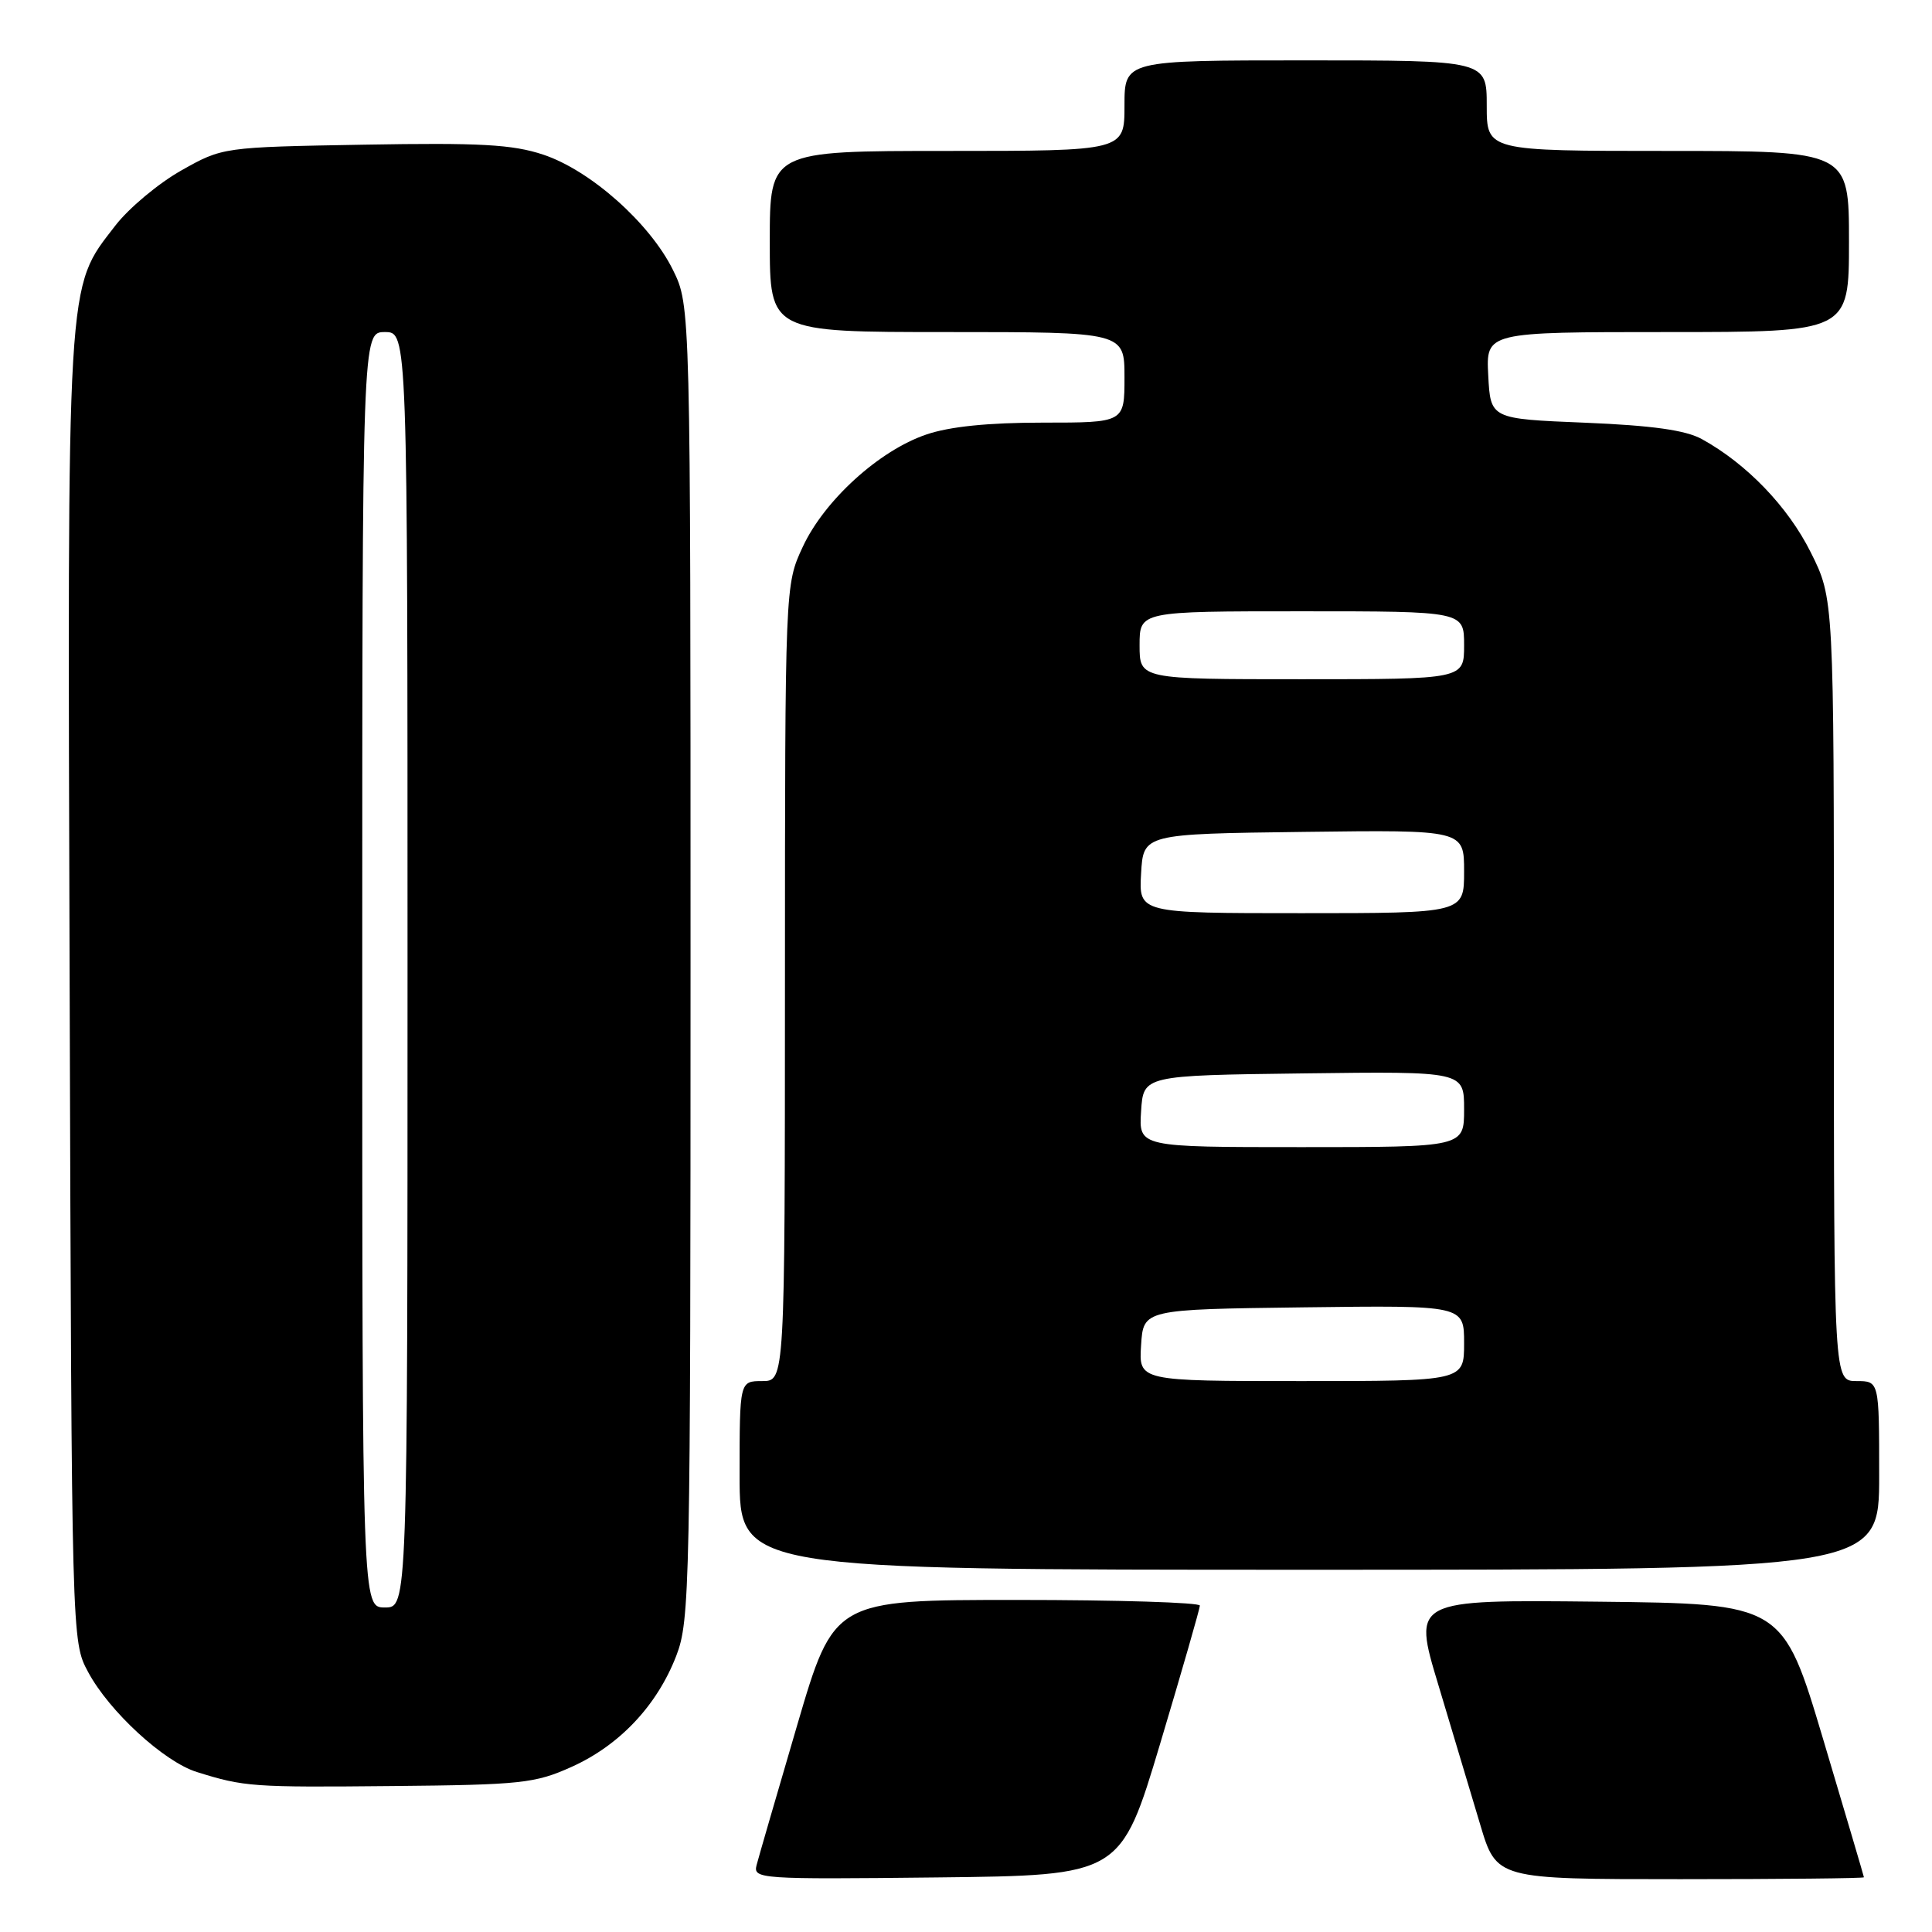 <?xml version="1.0" encoding="UTF-8" standalone="no"?>
<!DOCTYPE svg PUBLIC "-//W3C//DTD SVG 1.1//EN" "http://www.w3.org/Graphics/SVG/1.1/DTD/svg11.dtd" >
<svg xmlns="http://www.w3.org/2000/svg" xmlns:xlink="http://www.w3.org/1999/xlink" version="1.1" viewBox="0 0 256 256">
 <g >
 <path fill="currentColor"
d=" M 153.74 231.00 C 156.62 221.38 158.98 213.16 158.99 212.75 C 158.99 212.34 148.09 212.00 134.75 212.00 C 110.50 212.00 110.50 212.00 105.62 228.63 C 102.94 237.77 100.52 246.10 100.25 247.14 C 99.78 248.97 100.64 249.03 124.13 248.77 C 148.50 248.50 148.50 248.50 153.74 231.00 Z  M 246.98 248.75 C 246.97 248.61 244.54 240.40 241.59 230.50 C 236.22 212.50 236.22 212.50 211.70 212.23 C 187.18 211.97 187.18 211.97 190.58 223.23 C 192.44 229.43 194.94 237.76 196.13 241.75 C 198.29 249.00 198.29 249.00 222.65 249.00 C 236.04 249.00 246.99 248.89 246.98 248.75 Z  M 75.74 234.12 C 82.10 231.26 87.07 225.98 89.61 219.40 C 91.41 214.73 91.50 210.44 91.50 127.50 C 91.50 40.50 91.50 40.50 89.17 35.77 C 86.12 29.58 78.24 22.57 71.98 20.49 C 67.91 19.14 63.65 18.90 48.26 19.17 C 29.50 19.50 29.50 19.50 24.00 22.60 C 20.98 24.31 17.04 27.60 15.26 29.92 C 8.76 38.37 8.93 35.54 9.23 131.08 C 9.50 217.50 9.50 217.50 11.67 221.54 C 14.46 226.76 21.72 233.44 26.08 234.80 C 32.38 236.77 33.43 236.84 52.00 236.66 C 69.08 236.50 70.90 236.30 75.74 234.12 Z  M 249.00 195.50 C 249.00 183.00 249.00 183.00 246.00 183.00 C 243.00 183.00 243.00 183.00 243.00 131.16 C 243.00 79.32 243.00 79.32 239.93 73.18 C 236.91 67.13 231.44 61.45 225.50 58.18 C 223.35 57.00 218.96 56.38 210.00 56.01 C 197.50 55.50 197.50 55.50 197.20 49.75 C 196.90 44.00 196.90 44.00 220.95 44.00 C 245.00 44.00 245.00 44.00 245.00 32.00 C 245.00 20.00 245.00 20.00 221.00 20.00 C 197.00 20.00 197.00 20.00 197.00 14.00 C 197.00 8.00 197.00 8.00 173.00 8.00 C 149.00 8.00 149.00 8.00 149.00 14.00 C 149.00 20.00 149.00 20.00 125.50 20.00 C 102.00 20.00 102.00 20.00 102.00 32.00 C 102.00 44.00 102.00 44.00 125.50 44.00 C 149.00 44.00 149.00 44.00 149.00 50.00 C 149.00 56.00 149.00 56.00 138.18 56.00 C 130.95 56.00 125.82 56.52 122.73 57.58 C 116.49 59.70 109.23 66.30 106.37 72.46 C 104.02 77.50 104.02 77.50 104.01 130.25 C 104.00 183.00 104.00 183.00 101.00 183.00 C 98.00 183.00 98.00 183.00 98.00 195.50 C 98.00 208.00 98.00 208.00 173.50 208.00 C 249.00 208.00 249.00 208.00 249.00 195.50 Z  M 48.00 128.50 C 48.00 44.00 48.00 44.00 51.00 44.00 C 54.00 44.00 54.00 44.00 54.00 128.50 C 54.00 213.00 54.00 213.00 51.00 213.00 C 48.00 213.00 48.00 213.00 48.00 128.50 Z  M 151.20 178.25 C 151.50 173.50 151.50 173.50 172.75 173.23 C 194.00 172.96 194.00 172.96 194.00 177.98 C 194.00 183.00 194.00 183.00 172.45 183.00 C 150.89 183.00 150.89 183.00 151.20 178.25 Z  M 151.20 147.25 C 151.50 142.50 151.50 142.50 172.75 142.23 C 194.00 141.96 194.00 141.96 194.00 146.98 C 194.00 152.00 194.00 152.00 172.45 152.00 C 150.89 152.00 150.89 152.00 151.20 147.25 Z  M 151.20 115.75 C 151.50 110.50 151.50 110.50 172.75 110.23 C 194.00 109.96 194.00 109.96 194.00 115.48 C 194.00 121.00 194.00 121.00 172.45 121.00 C 150.90 121.00 150.90 121.00 151.20 115.75 Z  M 151.00 85.50 C 151.00 81.00 151.00 81.00 172.50 81.00 C 194.00 81.00 194.00 81.00 194.00 85.50 C 194.00 90.00 194.00 90.00 172.50 90.00 C 151.00 90.00 151.00 90.00 151.00 85.50 Z "/>
</g>
</svg>